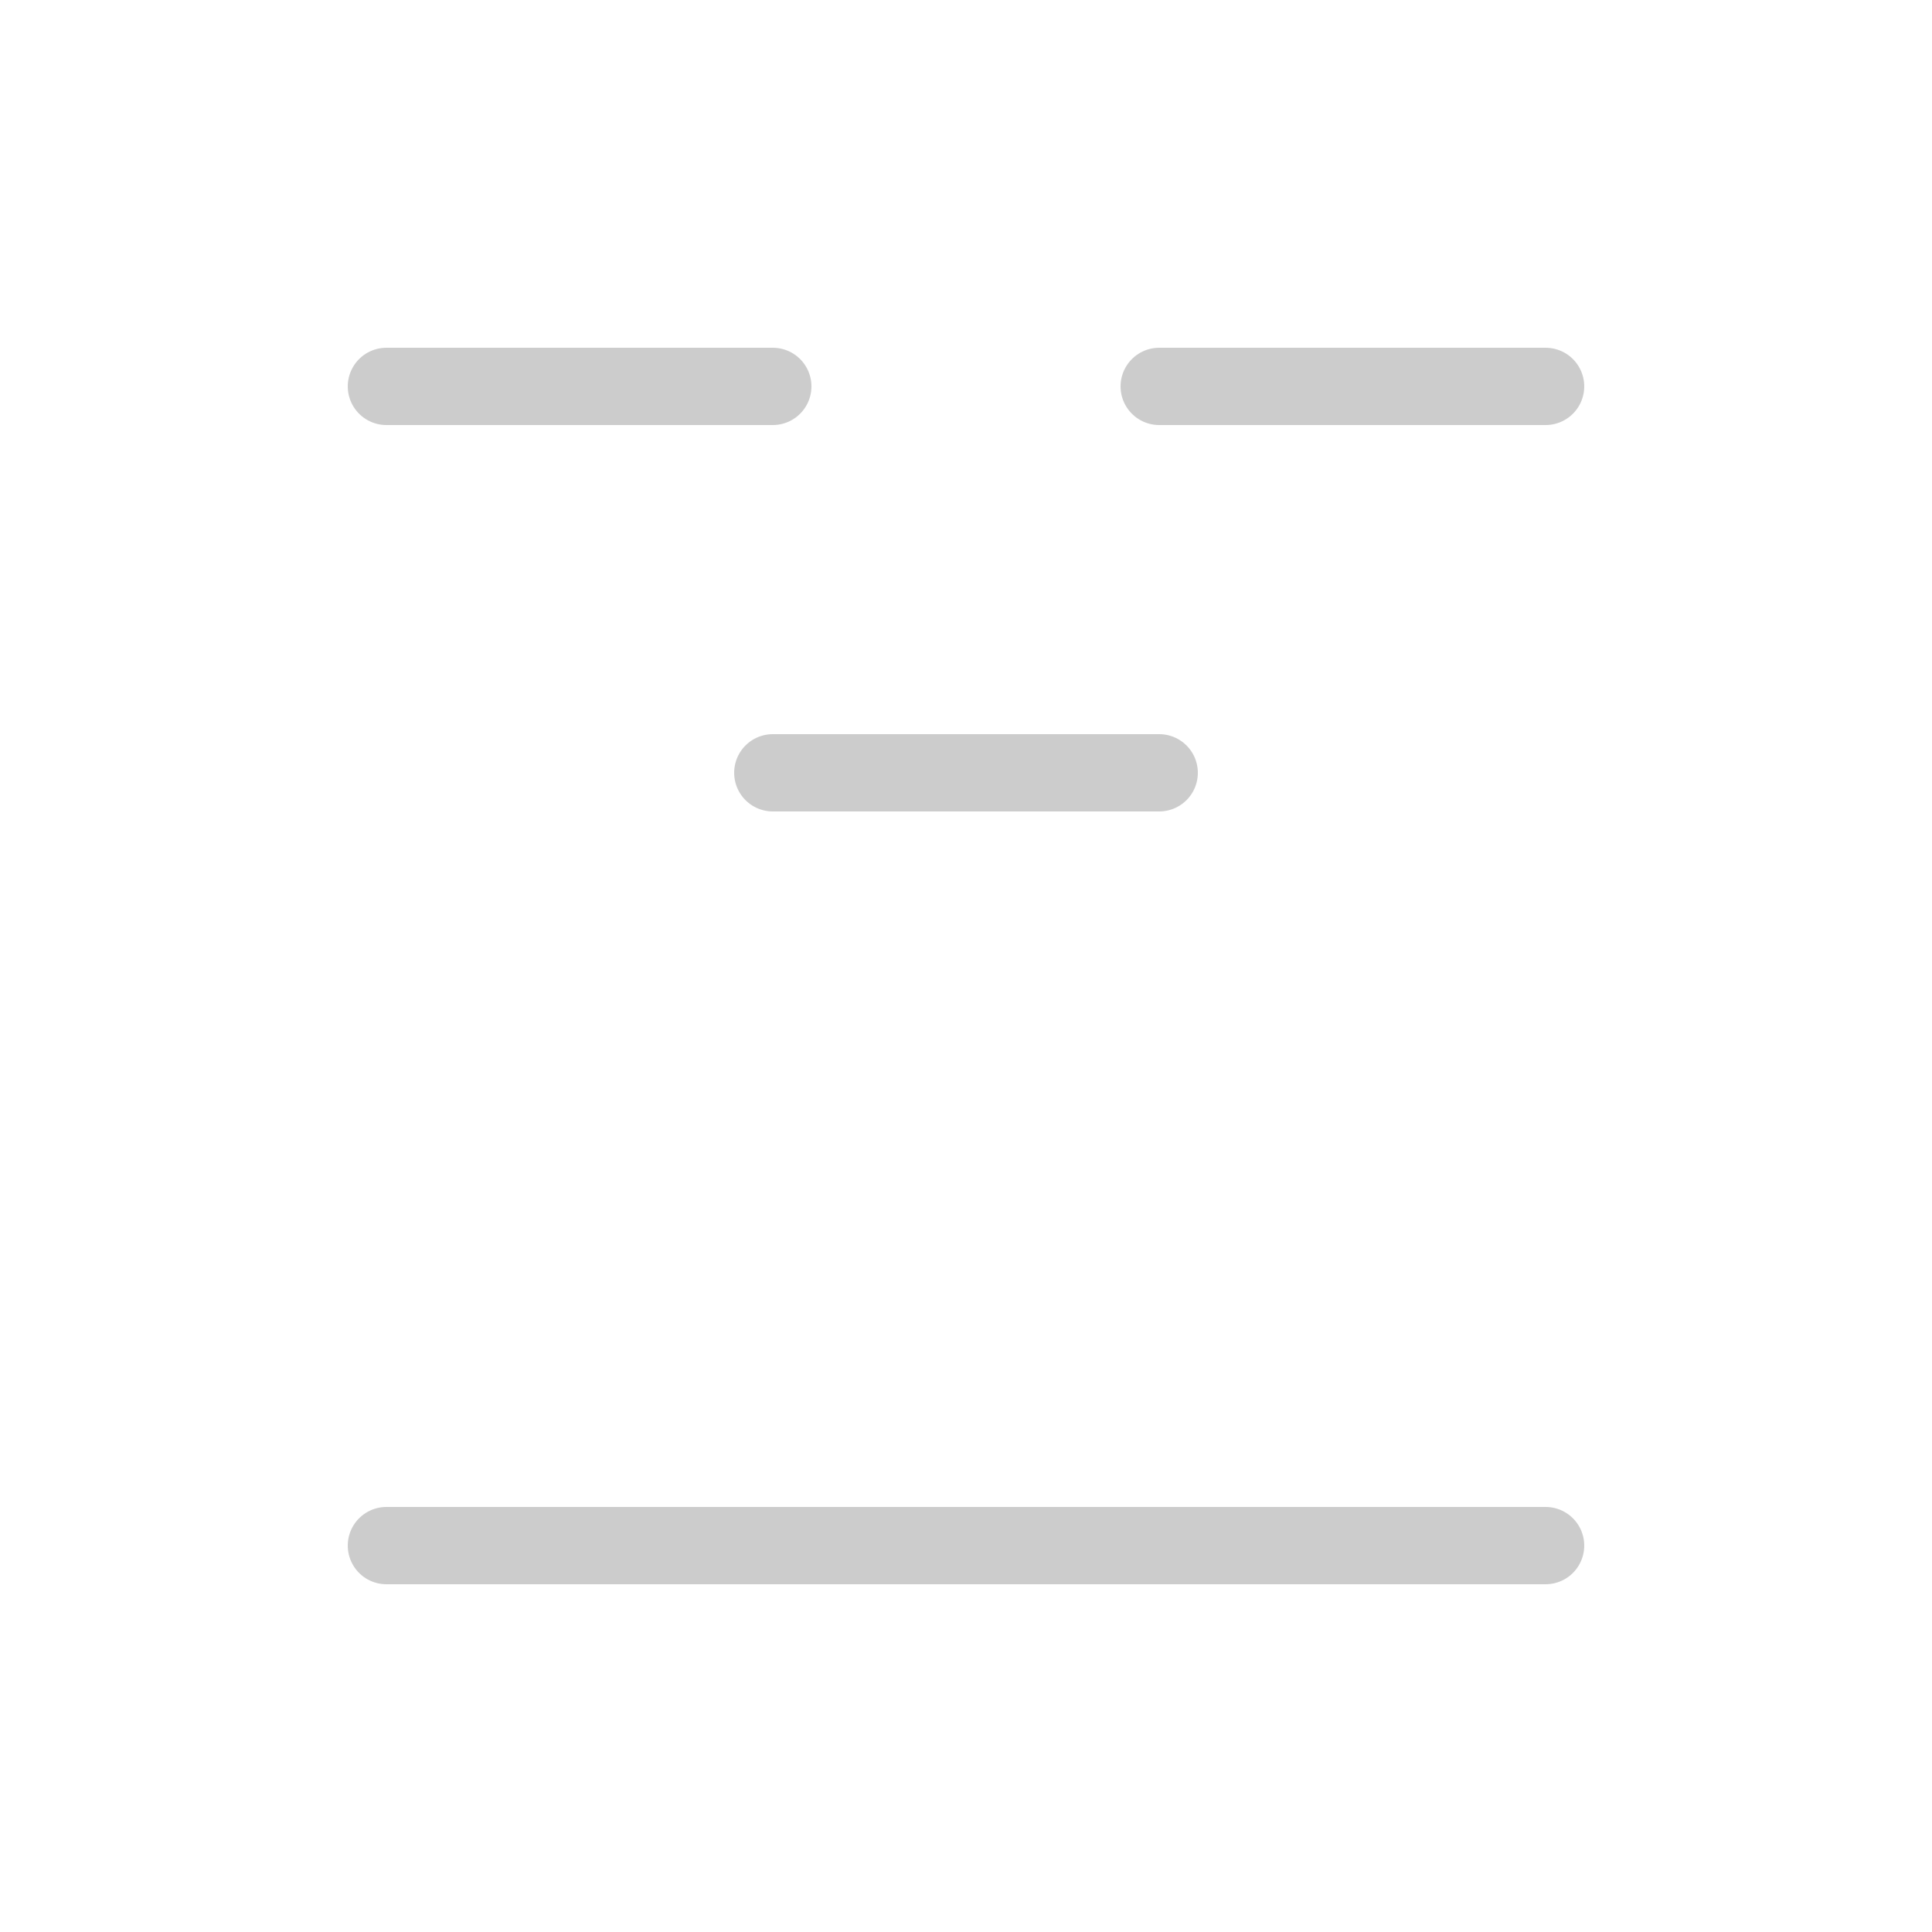 <svg xmlns="http://www.w3.org/2000/svg" width="50" height="50" viewBox="0 0 50 50"><line style="fill:none;stroke-linecap:round;stroke:#CCCCCC;stroke-width:2;" x1="10" y1="10" x2="20" y2="10"/><line style="fill:none;stroke-linecap:round;stroke:#CCCCCC;stroke-width:2;" x1="20" y1="20" x2="30" y2="20"/><line style="fill:none;stroke-linecap:round;stroke:#CCCCCC;stroke-width:2;" x1="30" y1="10" x2="40" y2="10"/><line style="fill:none;stroke-linecap:round;stroke:#CCCCCC;stroke-width:2;" x1="40" y1="40" x2="10" y2="40"/></svg>